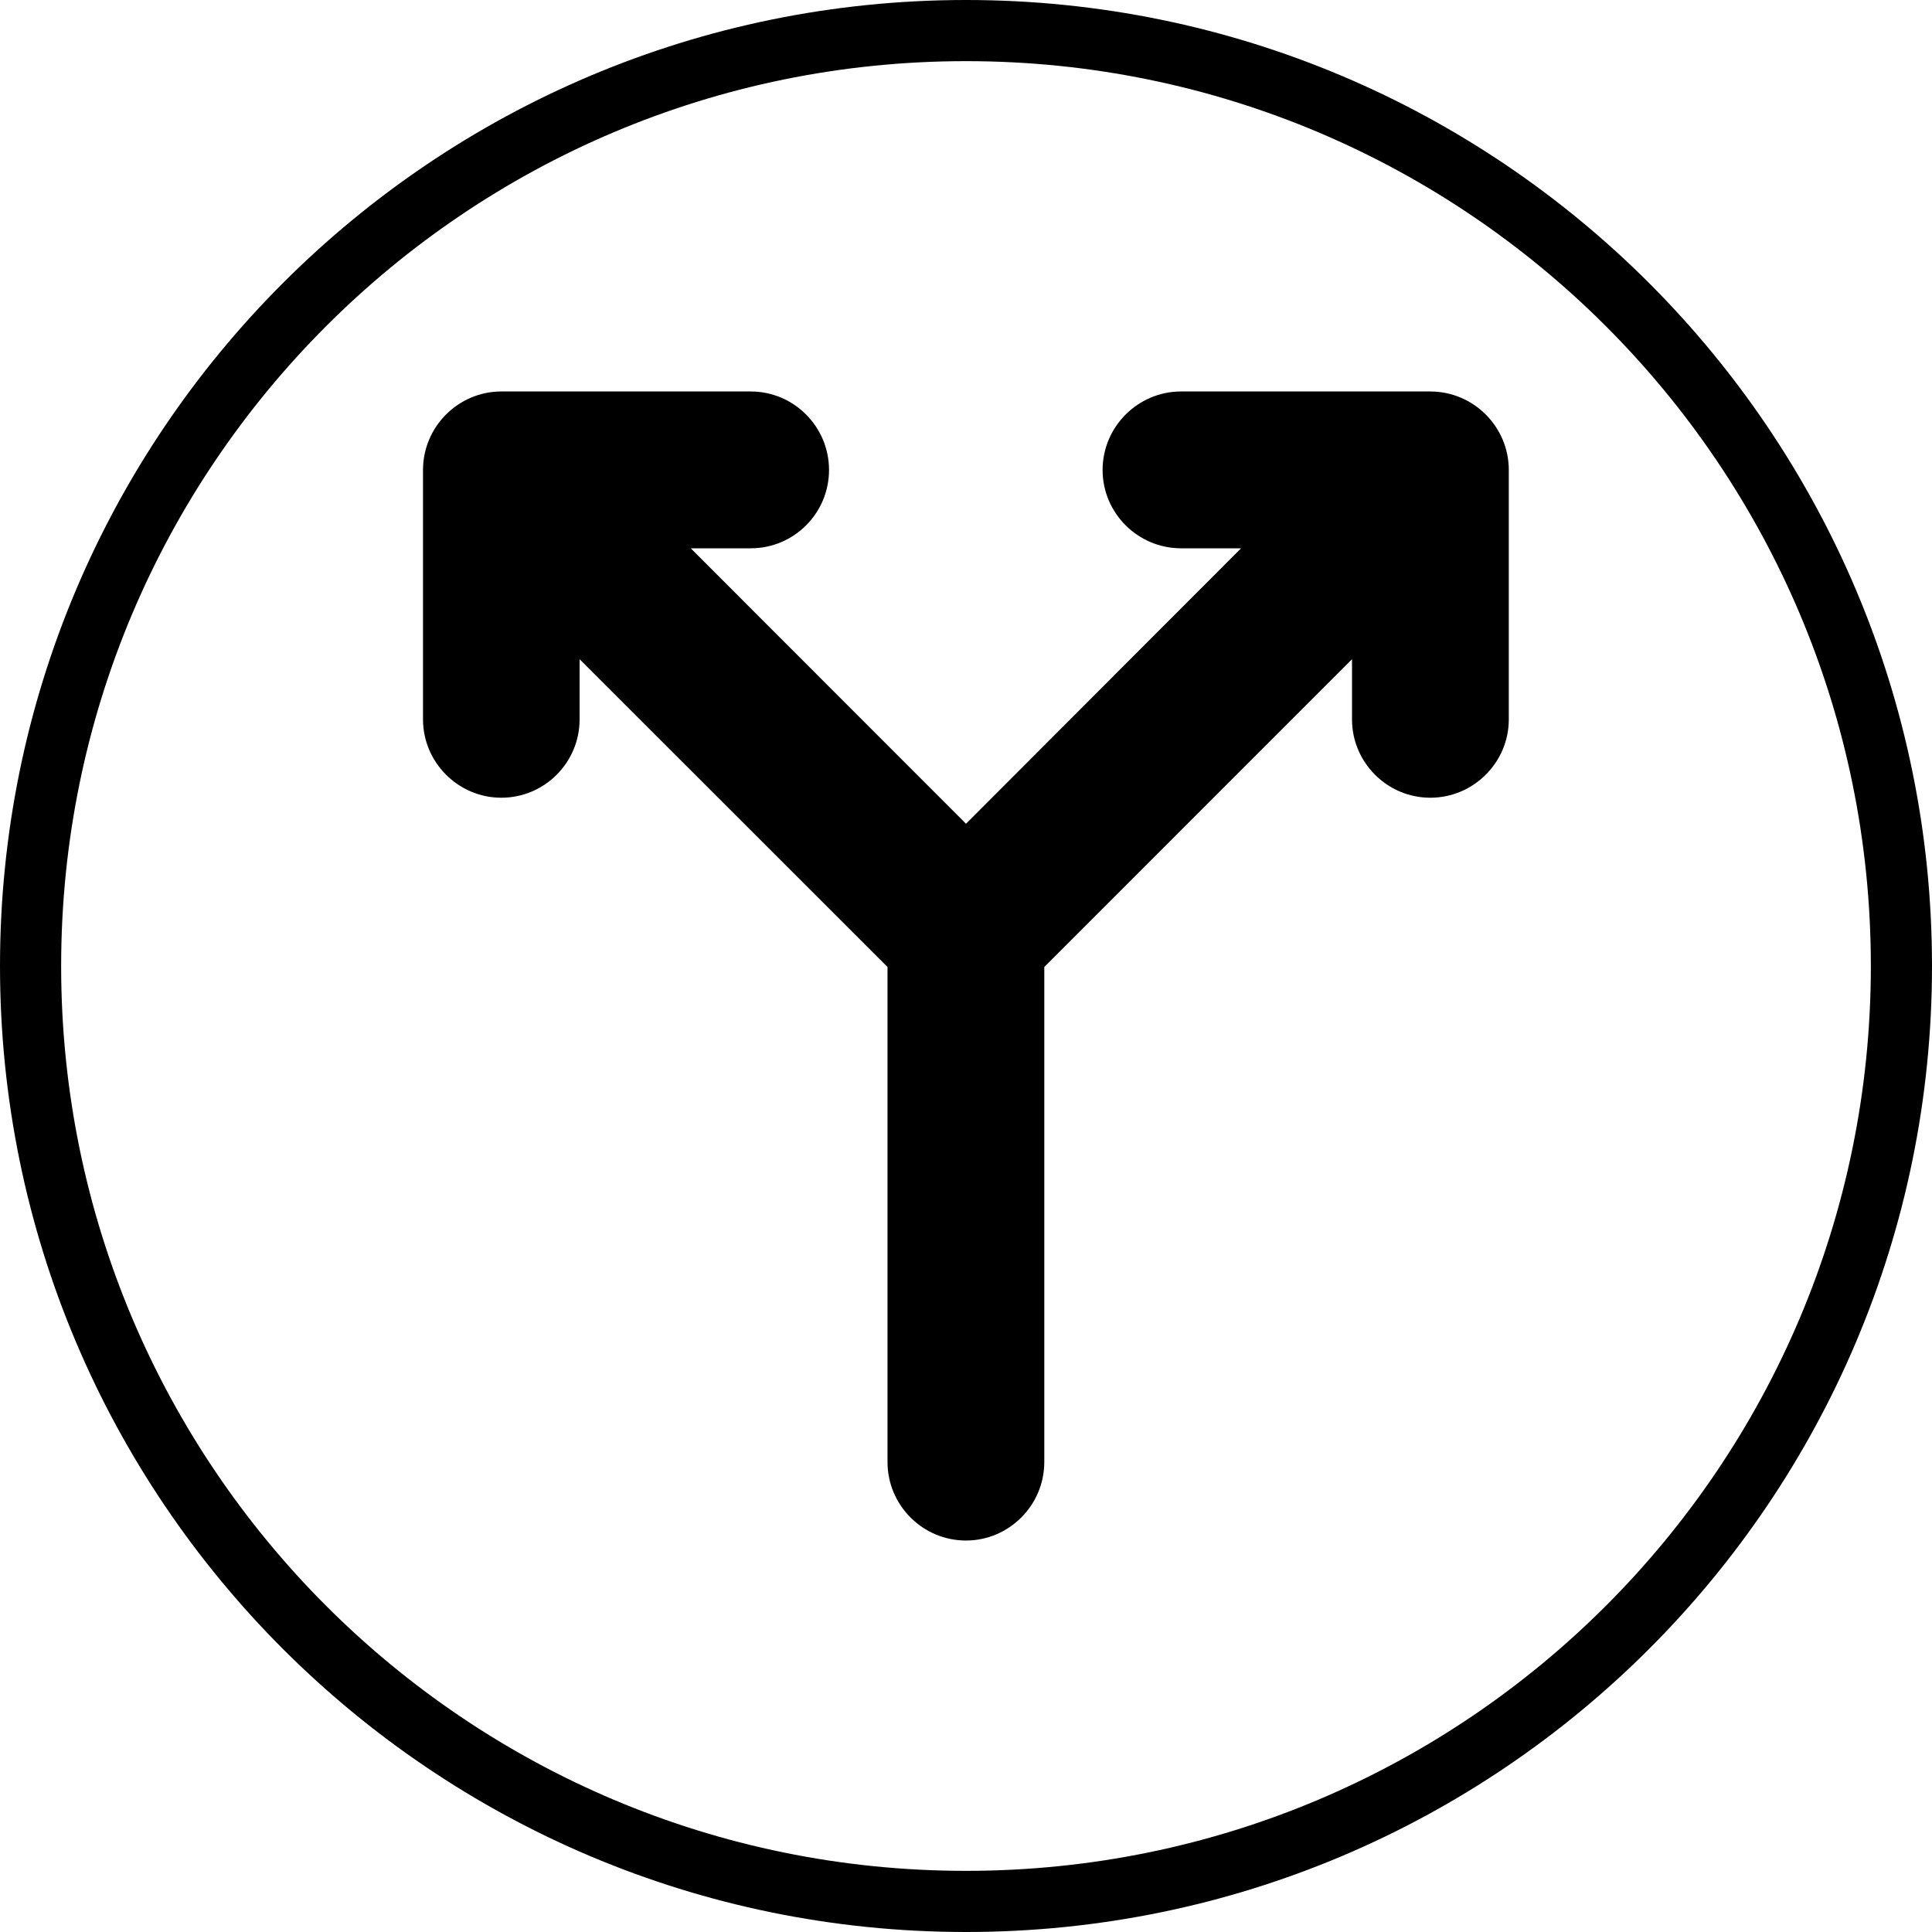<?xml version="1.0" encoding="UTF-8"?>
<svg xmlns="http://www.w3.org/2000/svg" xmlns:xlink="http://www.w3.org/1999/xlink" width="40px" height="40px" viewBox="0 0 40 40" version="1.1">
<defs>
<clipPath id="clip1">
  <path d="M 8.758 8.102 L 31.238 8.102 L 31.238 31.895 L 8.758 31.895 Z M 8.758 8.102 "/>
</clipPath>
</defs>
<g id="surface1">
<rect x="0" y="0" width="40" height="40" style="fill:rgb(100%,100%,100%);fill-opacity:1;stroke:none;"/>
<path style=" stroke:none;fill-rule:nonzero;fill:rgb(0%,0%,0%);fill-opacity:1;" d="M 20 0 C 8.953 0 0 8.961 0 20 C 0 31.039 8.953 40 20 40 C 31.047 40 40 31.039 40 20 C 40 8.961 31.047 0 20 0 Z M 20 38.734 C 9.652 38.734 1.266 30.348 1.266 20 C 1.266 9.652 9.652 1.266 20 1.266 C 30.348 1.266 38.734 9.652 38.734 20 C 38.734 30.348 30.348 38.734 20 38.734 Z M 20 38.734 "/>
<g clip-path="url(#clip1)" clip-rule="nonzero">
<path style=" stroke:none;fill-rule:evenodd;fill:rgb(0%,0%,0%);fill-opacity:1;" d="M 20 31.895 C 19.102 31.895 18.375 31.164 18.375 30.27 L 18.375 20.02 L 12 13.648 L 12 14.895 C 12 15.785 11.277 16.516 10.379 16.516 C 9.488 16.516 8.758 15.785 8.758 14.895 L 8.758 9.73 C 8.758 8.836 9.488 8.105 10.379 8.105 L 15.543 8.105 C 16.438 8.105 17.164 8.836 17.164 9.73 C 17.164 10.625 16.438 11.352 15.543 11.352 L 14.301 11.352 L 20 17.055 L 25.695 11.352 L 24.453 11.352 C 23.559 11.352 22.828 10.625 22.828 9.73 C 22.828 8.836 23.559 8.105 24.453 8.105 L 29.613 8.105 C 30.508 8.105 31.238 8.836 31.238 9.73 L 31.238 14.895 C 31.238 15.785 30.508 16.516 29.613 16.516 C 28.719 16.516 27.992 15.785 27.992 14.895 L 27.992 13.648 L 21.621 20.02 L 21.621 30.27 C 21.621 31.164 20.891 31.895 20 31.895 Z M 20 31.895 "/>
</g>
</g>
</svg>
